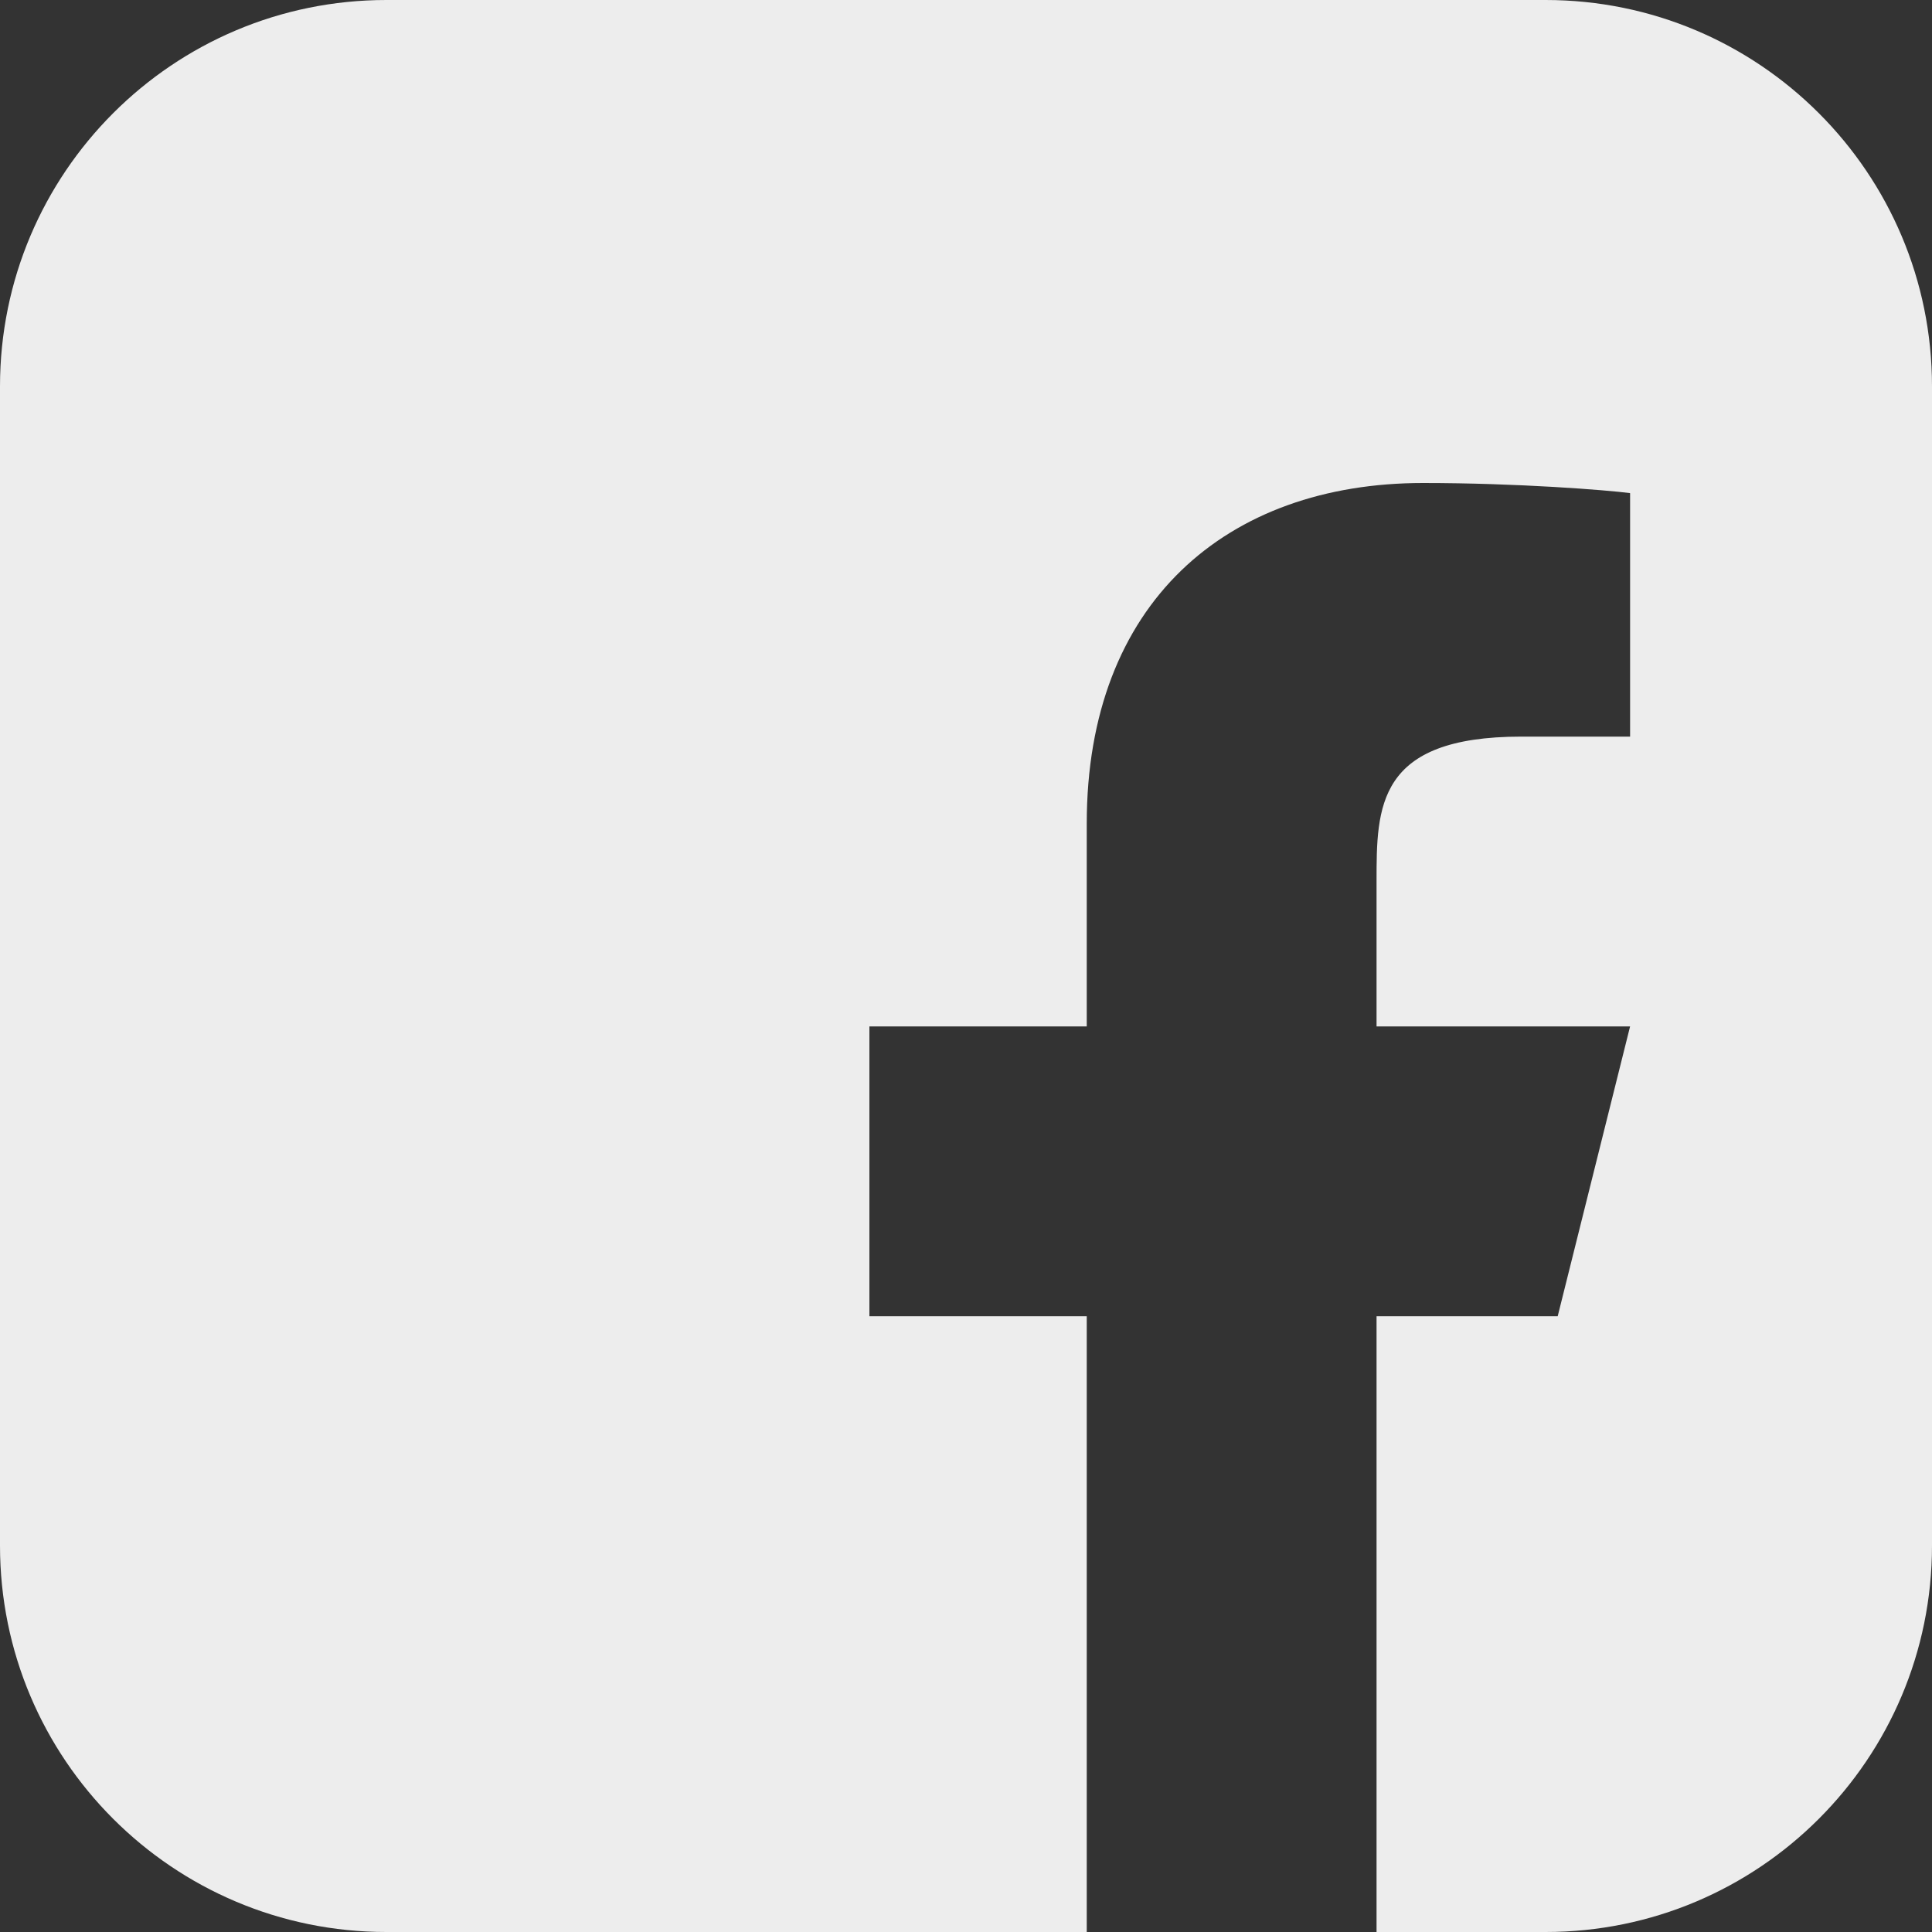 <svg width="30" height="30" viewBox="0 0 30 30" fill="none" xmlns="http://www.w3.org/2000/svg">
<rect x="0" y="0" width="30" height="30" fill="#333333" stroke="none"/>
<path fill-rule="evenodd" clip-rule="evenodd" d="M6 0C2.686 0 0 2.686 0 6V24C0 27.314 2.686 30 6 30H16.875V20.438H13.5V15.938H16.875V12.787C16.875 9.364 19.044 7.5 22.098 7.5C23.561 7.5 24.946 7.609 25.312 7.657V11.438H23.625C21.375 11.438 21.375 12.529 21.375 13.688V15.938H25.312L24.188 20.438H21.375V30H24C27.314 30 30 27.314 30 24V6C30 2.686 27.314 0 24 0H6Z" fill="#EDEDED"/>
</svg>
